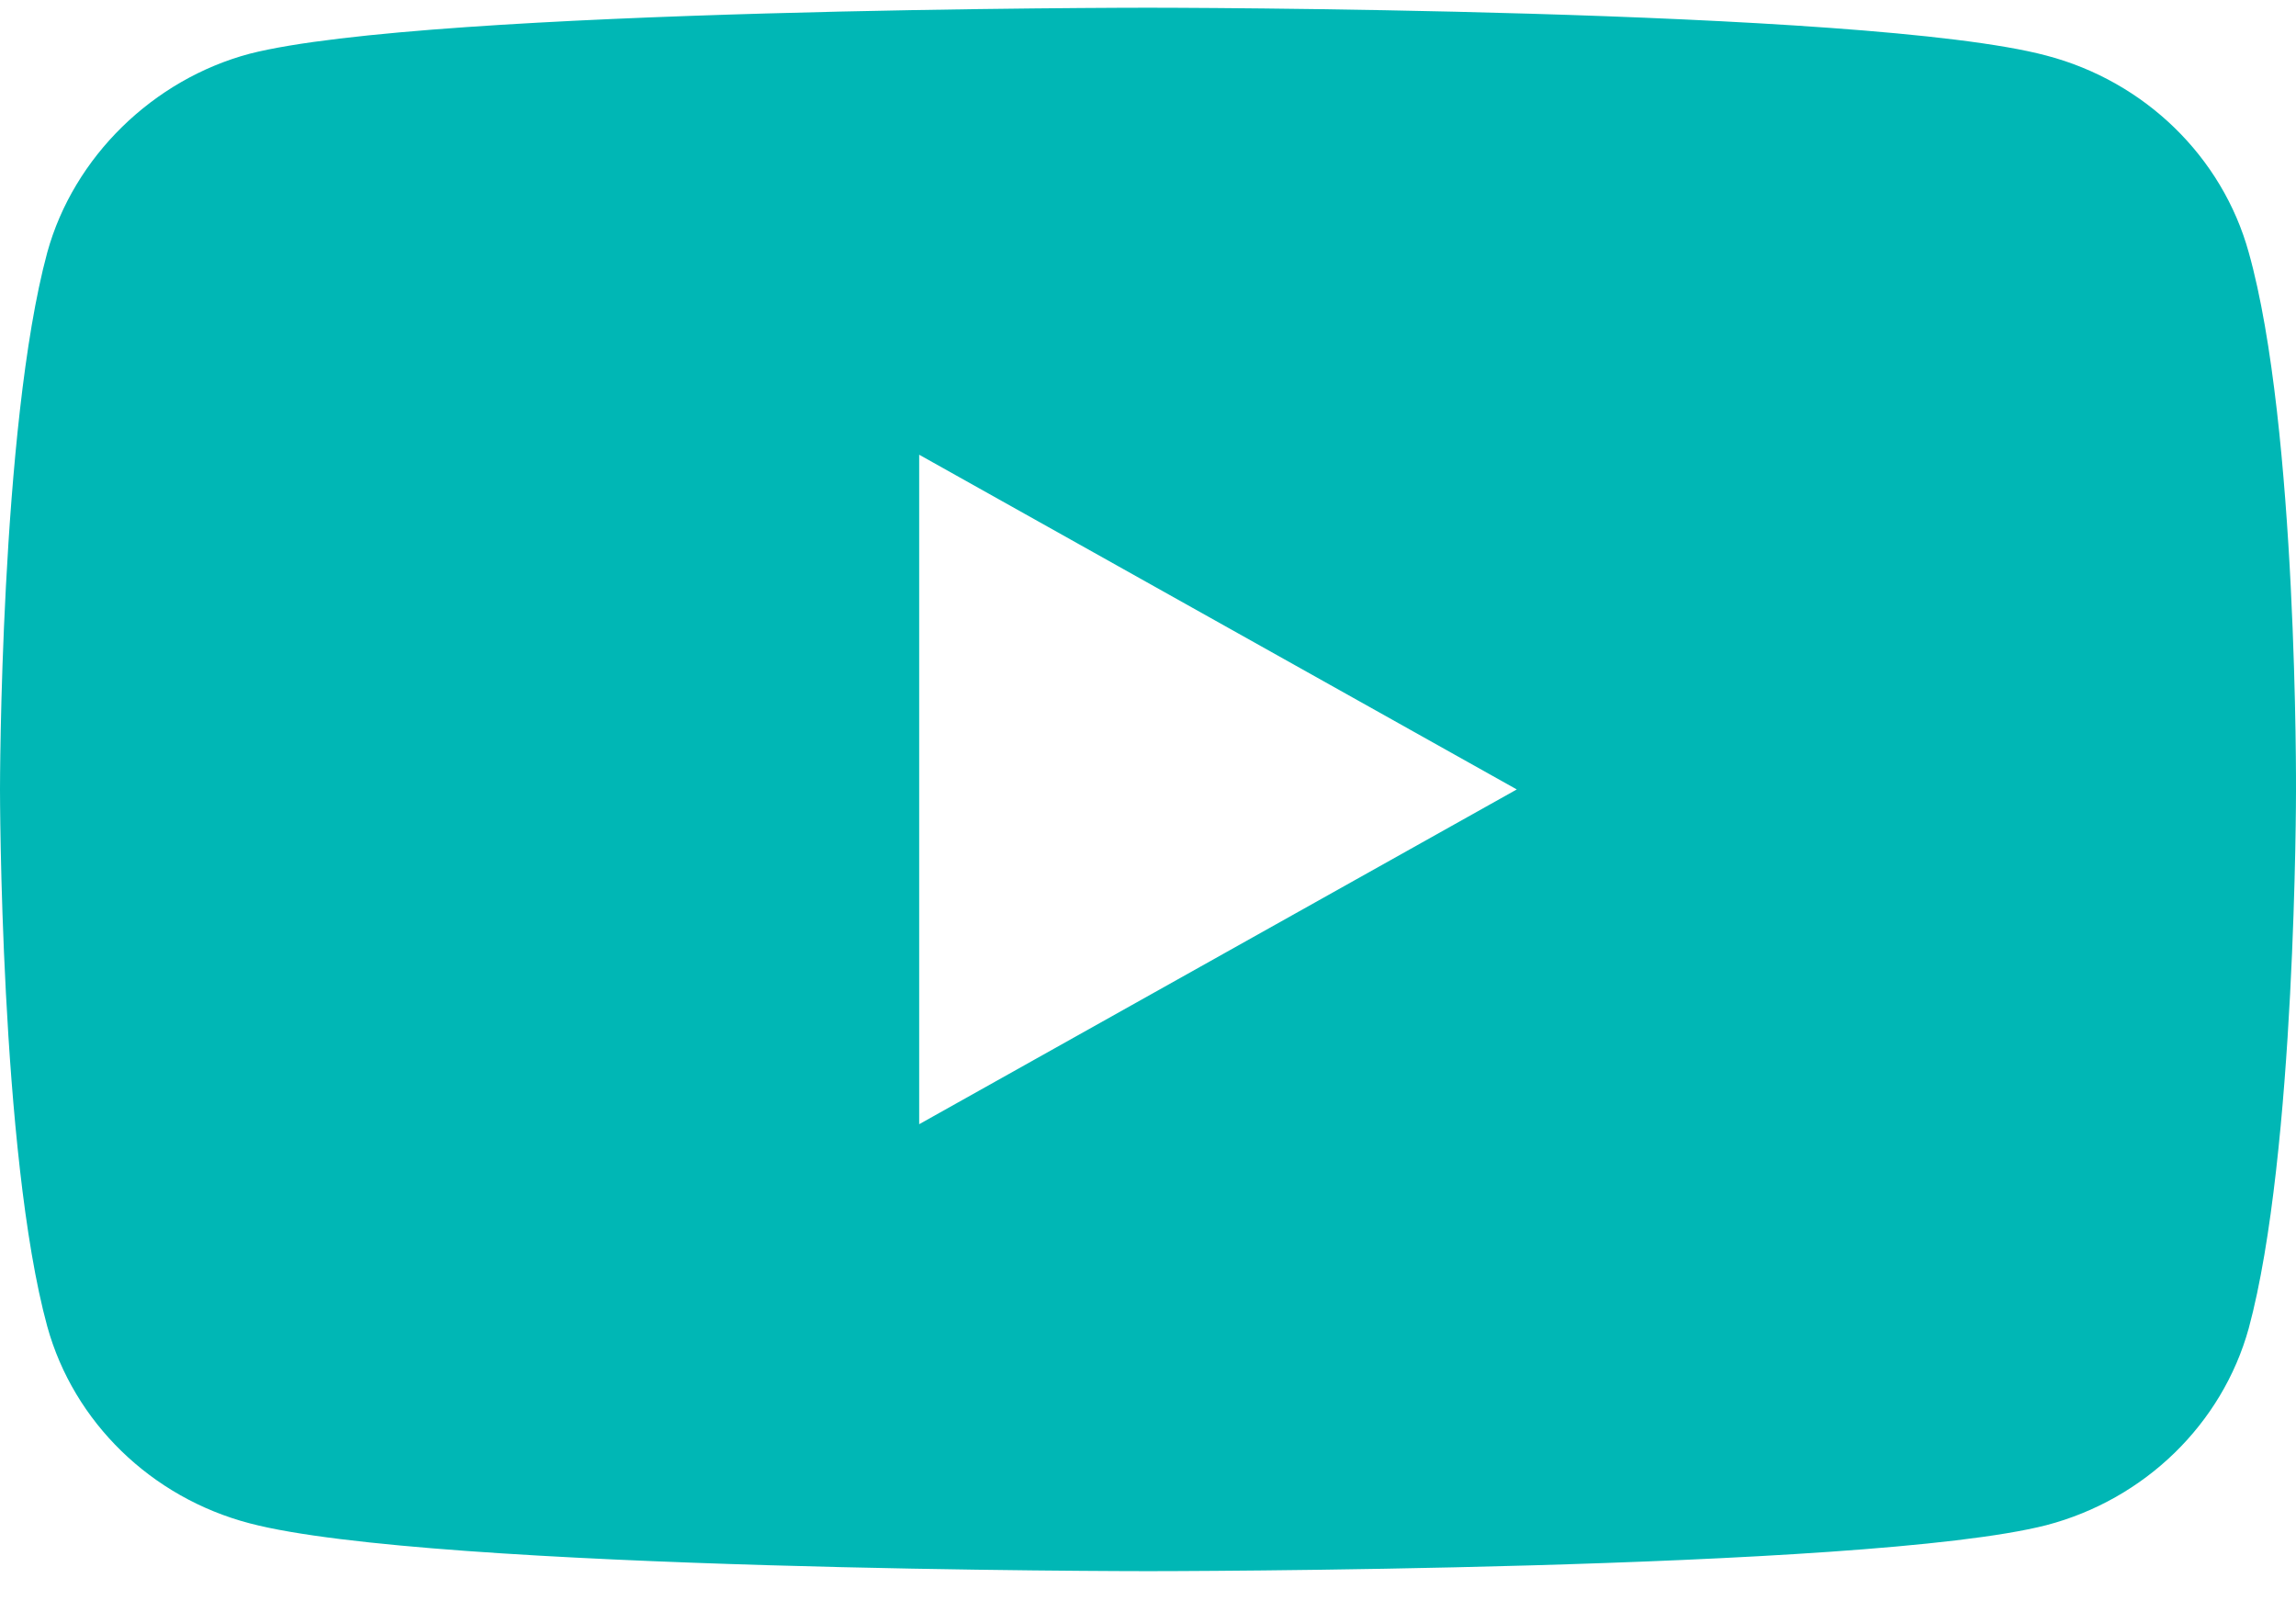 <svg width="47" height="33" viewBox="0 0 47 33" fill="none" xmlns="http://www.w3.org/2000/svg">
<path d="M46.032 5.165C45.49 3.207 43.903 1.664 41.889 1.137C38.211 0.158 23.5 0.158 23.5 0.158C23.5 0.158 8.788 0.158 5.11 1.1C3.136 1.626 1.509 3.208 0.968 5.165C0 8.742 0 16.158 0 16.158C0 16.158 0 23.612 0.968 27.151C1.51 29.109 3.097 30.652 5.111 31.179C8.827 32.158 23.5 32.158 23.5 32.158C23.5 32.158 38.211 32.158 41.889 31.217C43.903 30.69 45.49 29.146 46.032 27.189C47 23.612 47 16.196 47 16.196C47 16.196 47.038 8.742 46.032 5.165ZM18.816 23.01V9.307L31.049 16.158L18.816 23.01Z" fill="#00B7B5"/>
</svg>

